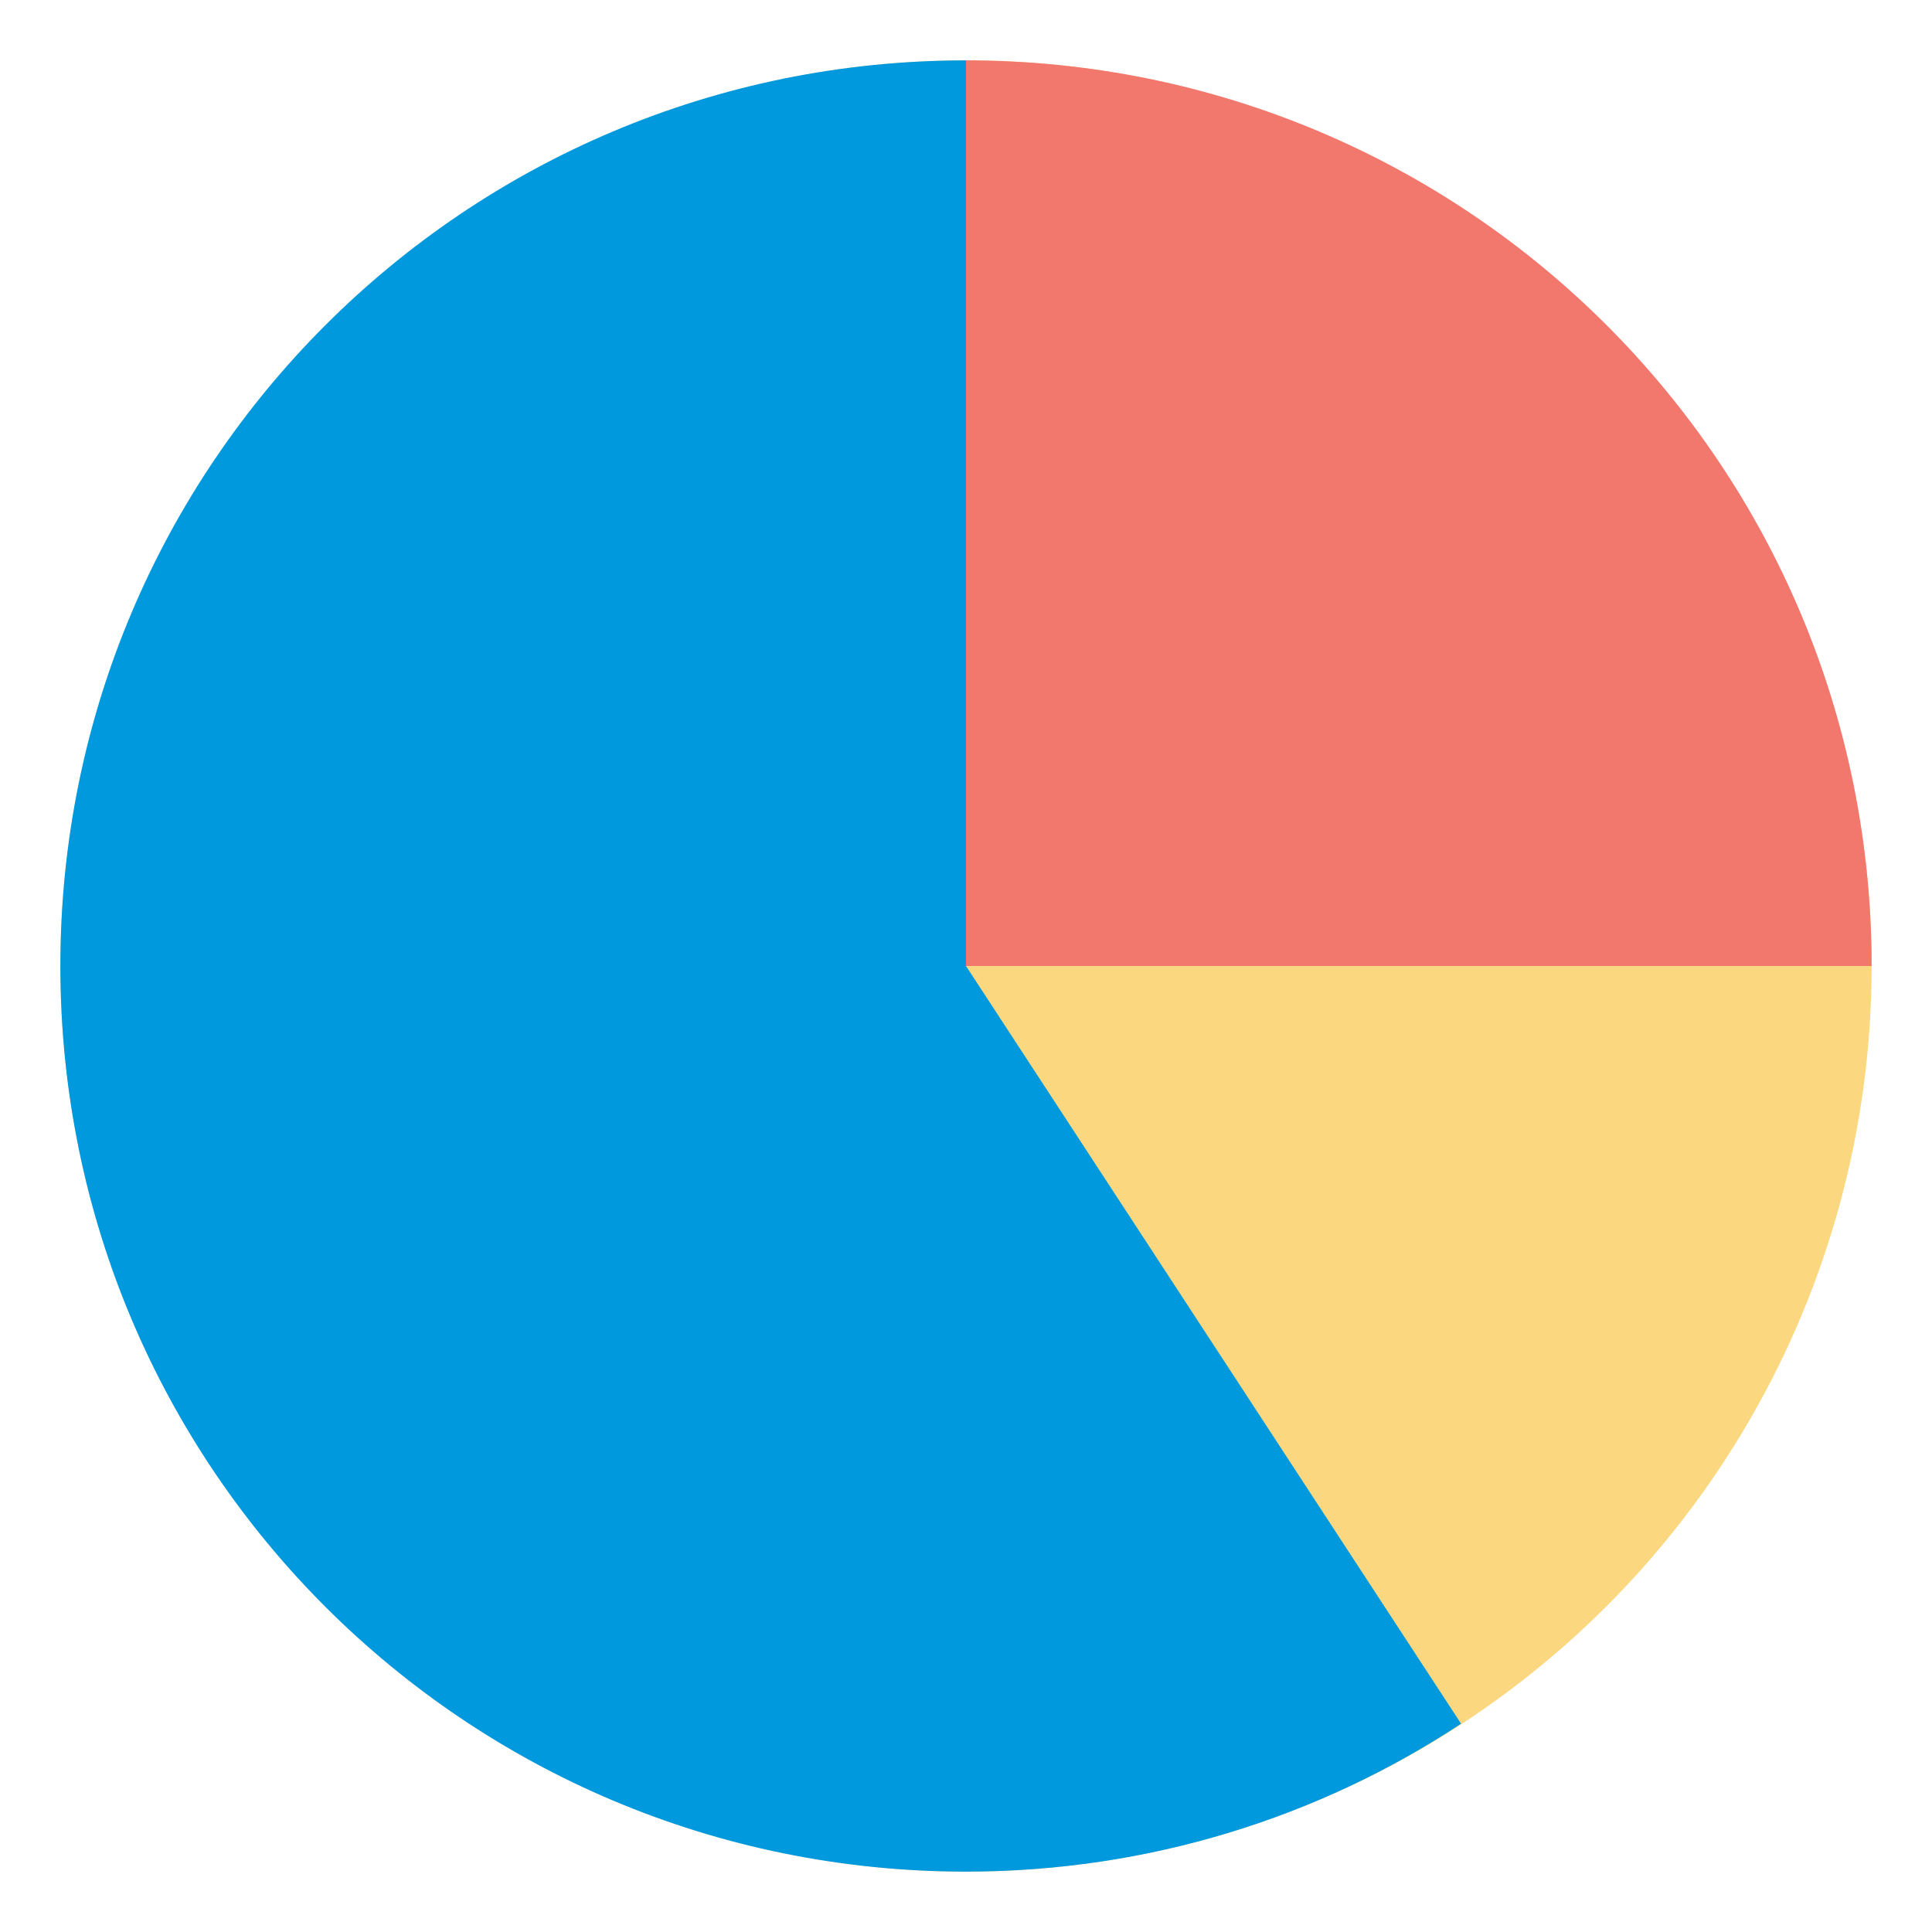 <?xml version="1.0" encoding="utf-8"?>
<!-- Generator: Adobe Illustrator 24.0.0, SVG Export Plug-In . SVG Version: 6.00 Build 0)  -->
<svg version="1.1" id="MATE磁盘用量分析器" xmlns="http://www.w3.org/2000/svg" xmlns:xlink="http://www.w3.org/1999/xlink"
	 x="0px" y="0px" viewBox="0 0 128 128" enable-background="new 0 0 128 128" xml:space="preserve">
<title>128</title>
<circle fill="#FBD87F" cx="64" cy="64" r="60"/>
<path fill="#0099DE" d="M64,4C30.8,4,4,30.8,4,64s26.8,60,60,60c12.1,0,23.4-3.6,32.8-9.8L64,64V4z"/>
<path fill="#F2776C" d="M64,4v60h60C124,30.8,97.2,4,64,4z"/>
</svg>
